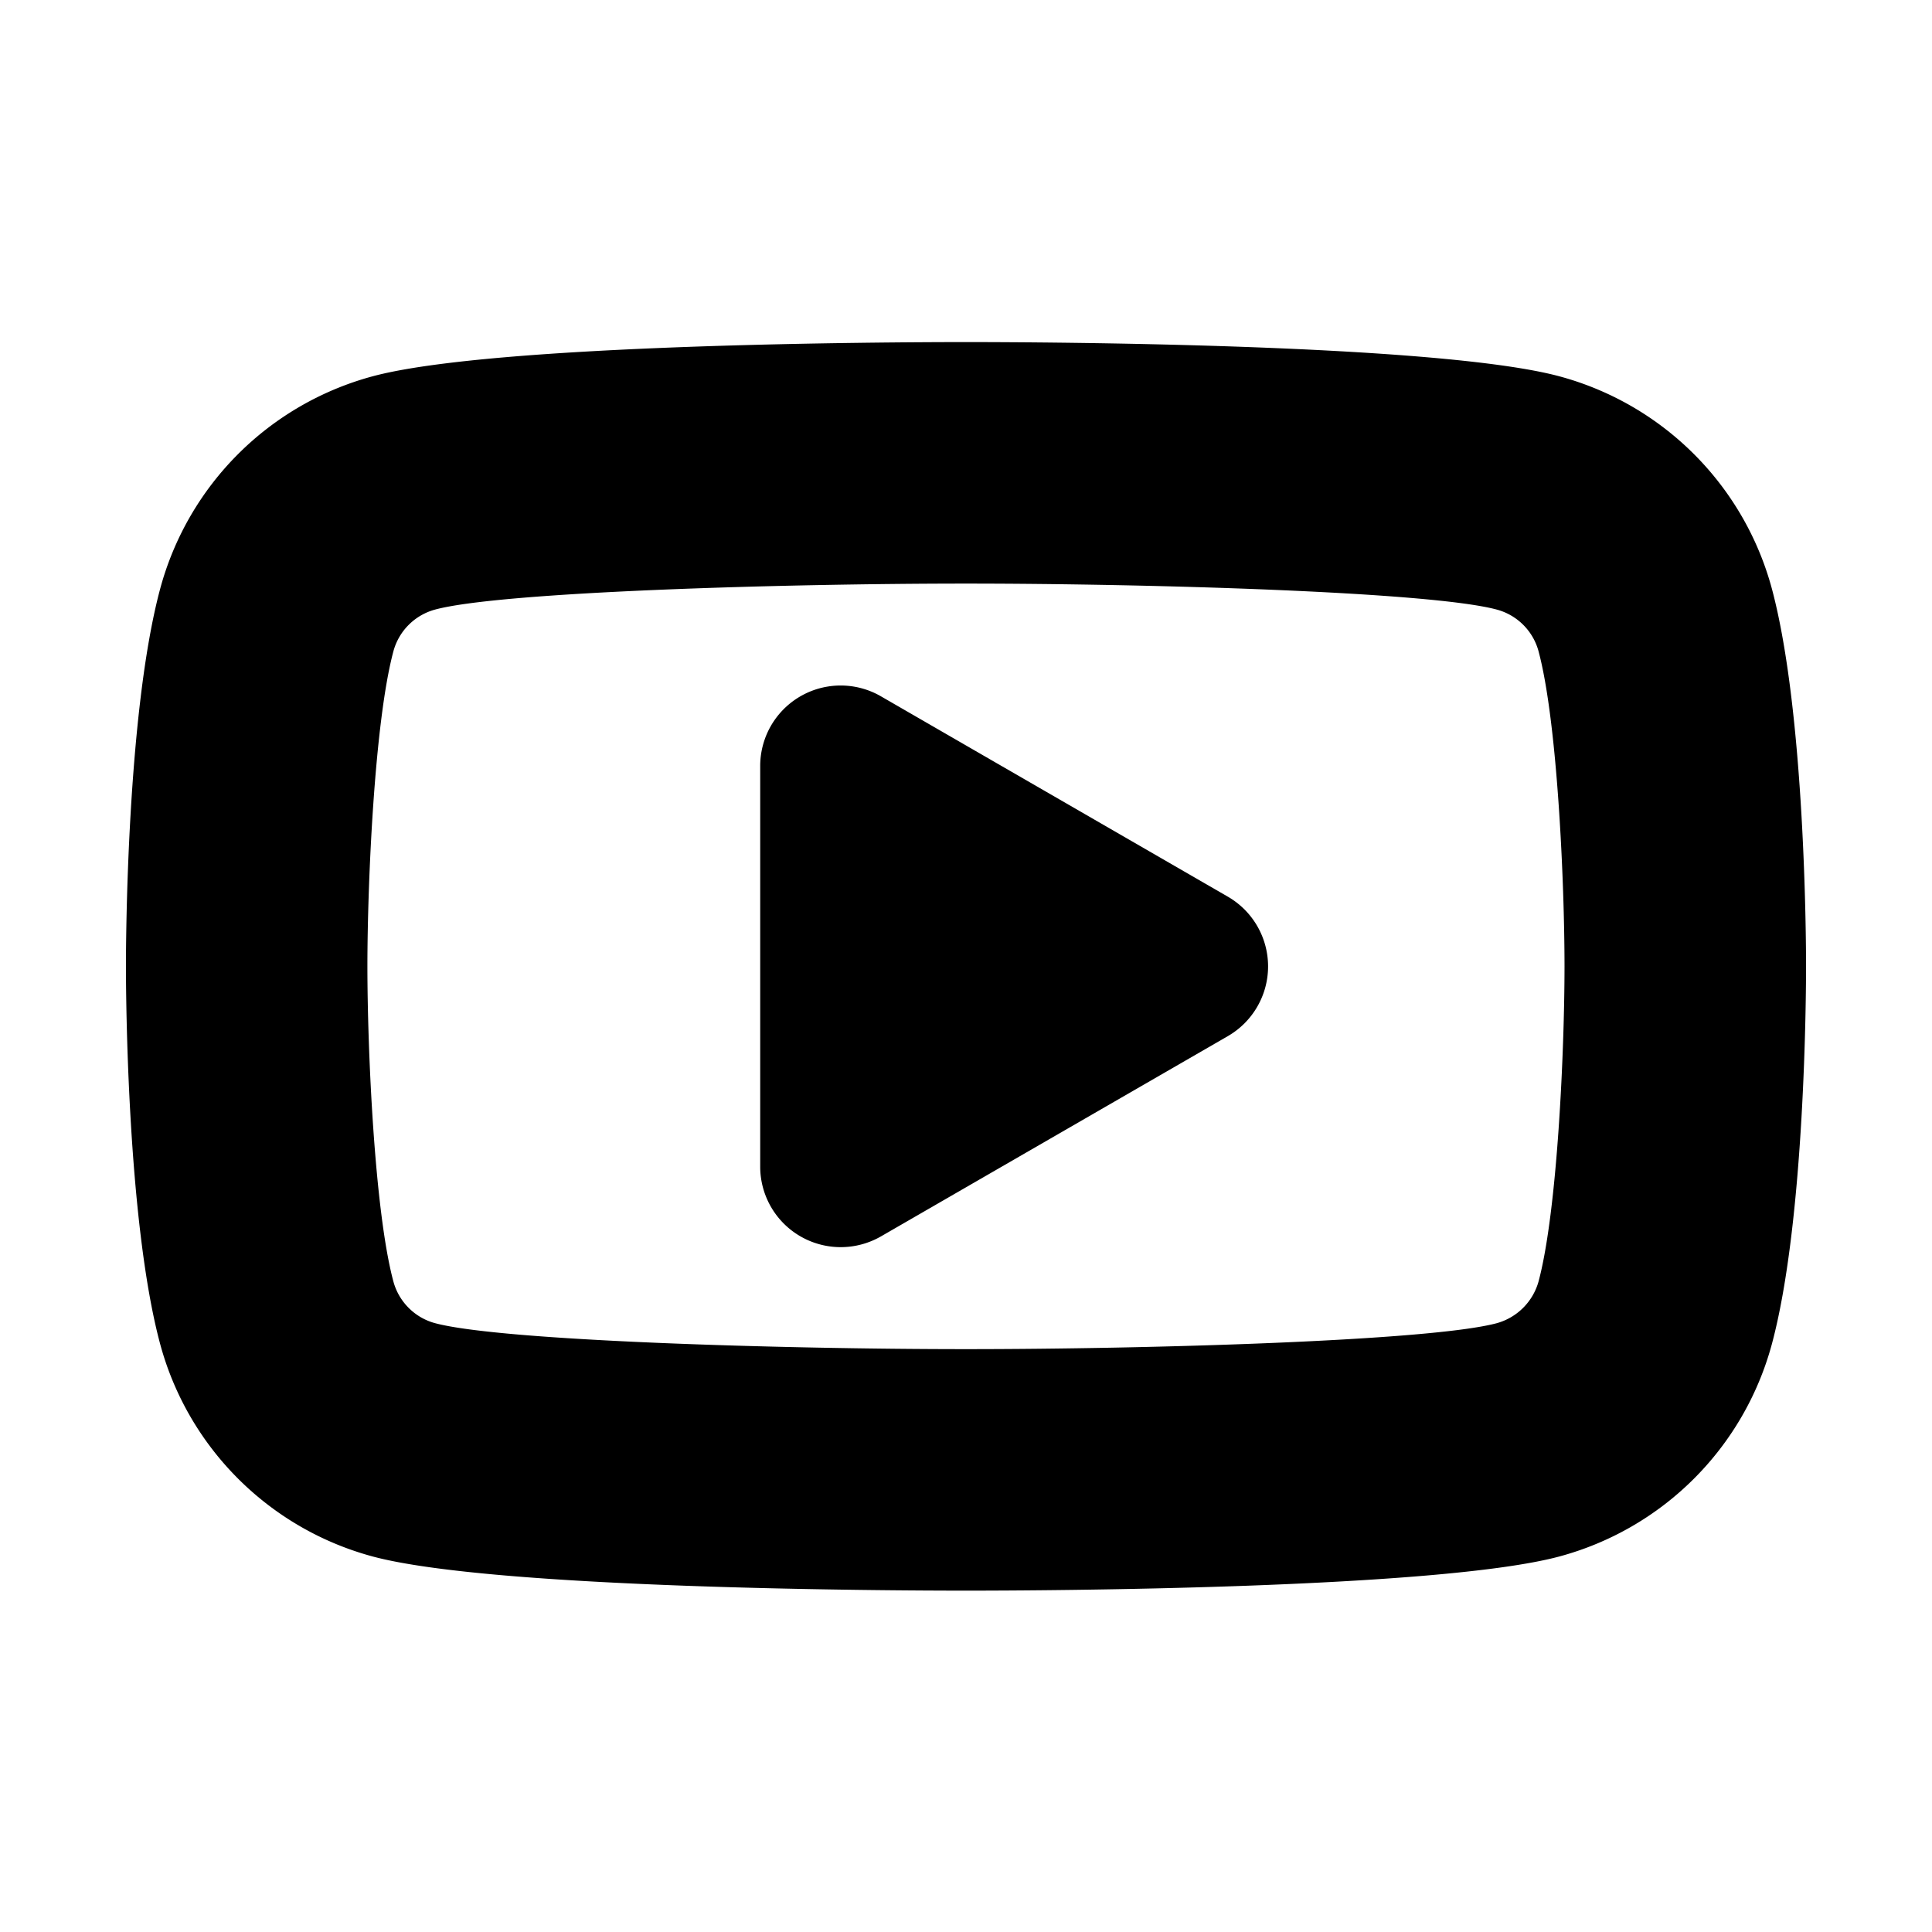 <?xml version="1.0" encoding="utf-8"?><svg version="1.1" id="Shopicons" xmlns="http://www.w3.org/2000/svg" x="0" y="0" viewBox="0 0 48 48" xml:space="preserve"><style>.st0{fill:none}.st1{fill:#fff}.st2,.st3{fill:none;stroke:#666;stroke-width:4;stroke-miterlimit:10}.st3{stroke-width:6}</style><path d="M24 39.519c-1.933 0-11.724-.041-14.739-.848a7.488 7.488 0 0 1-5.283-5.283c-.825-3.078-.849-8.743-.849-9.379s.023-6.3.85-9.379a7.482 7.482 0 0 1 5.283-5.282C12.275 8.54 22.067 8.499 24 8.499s11.725.041 14.741.85a7.486 7.486 0 0 1 5.282 5.282c.824 3.079.848 8.742.848 9.378s-.023 6.3-.848 9.379a7.487 7.487 0 0 1-5.283 5.283c-3.016.807-12.807.848-14.74.848zm0-25.02c-4.478 0-11.529.2-13.188.645a1.471 1.471 0 0 0-1.038 1.037c-.469 1.749-.645 5.73-.646 7.829.001 2.098.177 6.079.645 7.826.136.506.533.903 1.037 1.038 1.659.444 8.712.645 13.189.645s11.53-.2 13.189-.645a1.49 1.49 0 0 0 1.037-1.037c.468-1.748.644-5.729.645-7.829-.001-2.098-.177-6.078-.645-7.826v-.001a1.469 1.469 0 0 0-1.037-1.036c-1.658-.446-8.71-.646-13.188-.646z"/><path d="M20.887 30.985a2 2 0 0 1-2-2v-9.953a1.999 1.999 0 0 1 3-1.732l8.619 4.978a2.001 2.001 0 0 1 0 3.464l-8.619 4.976c-.31.178-.655.267-1 .267z"/></svg>